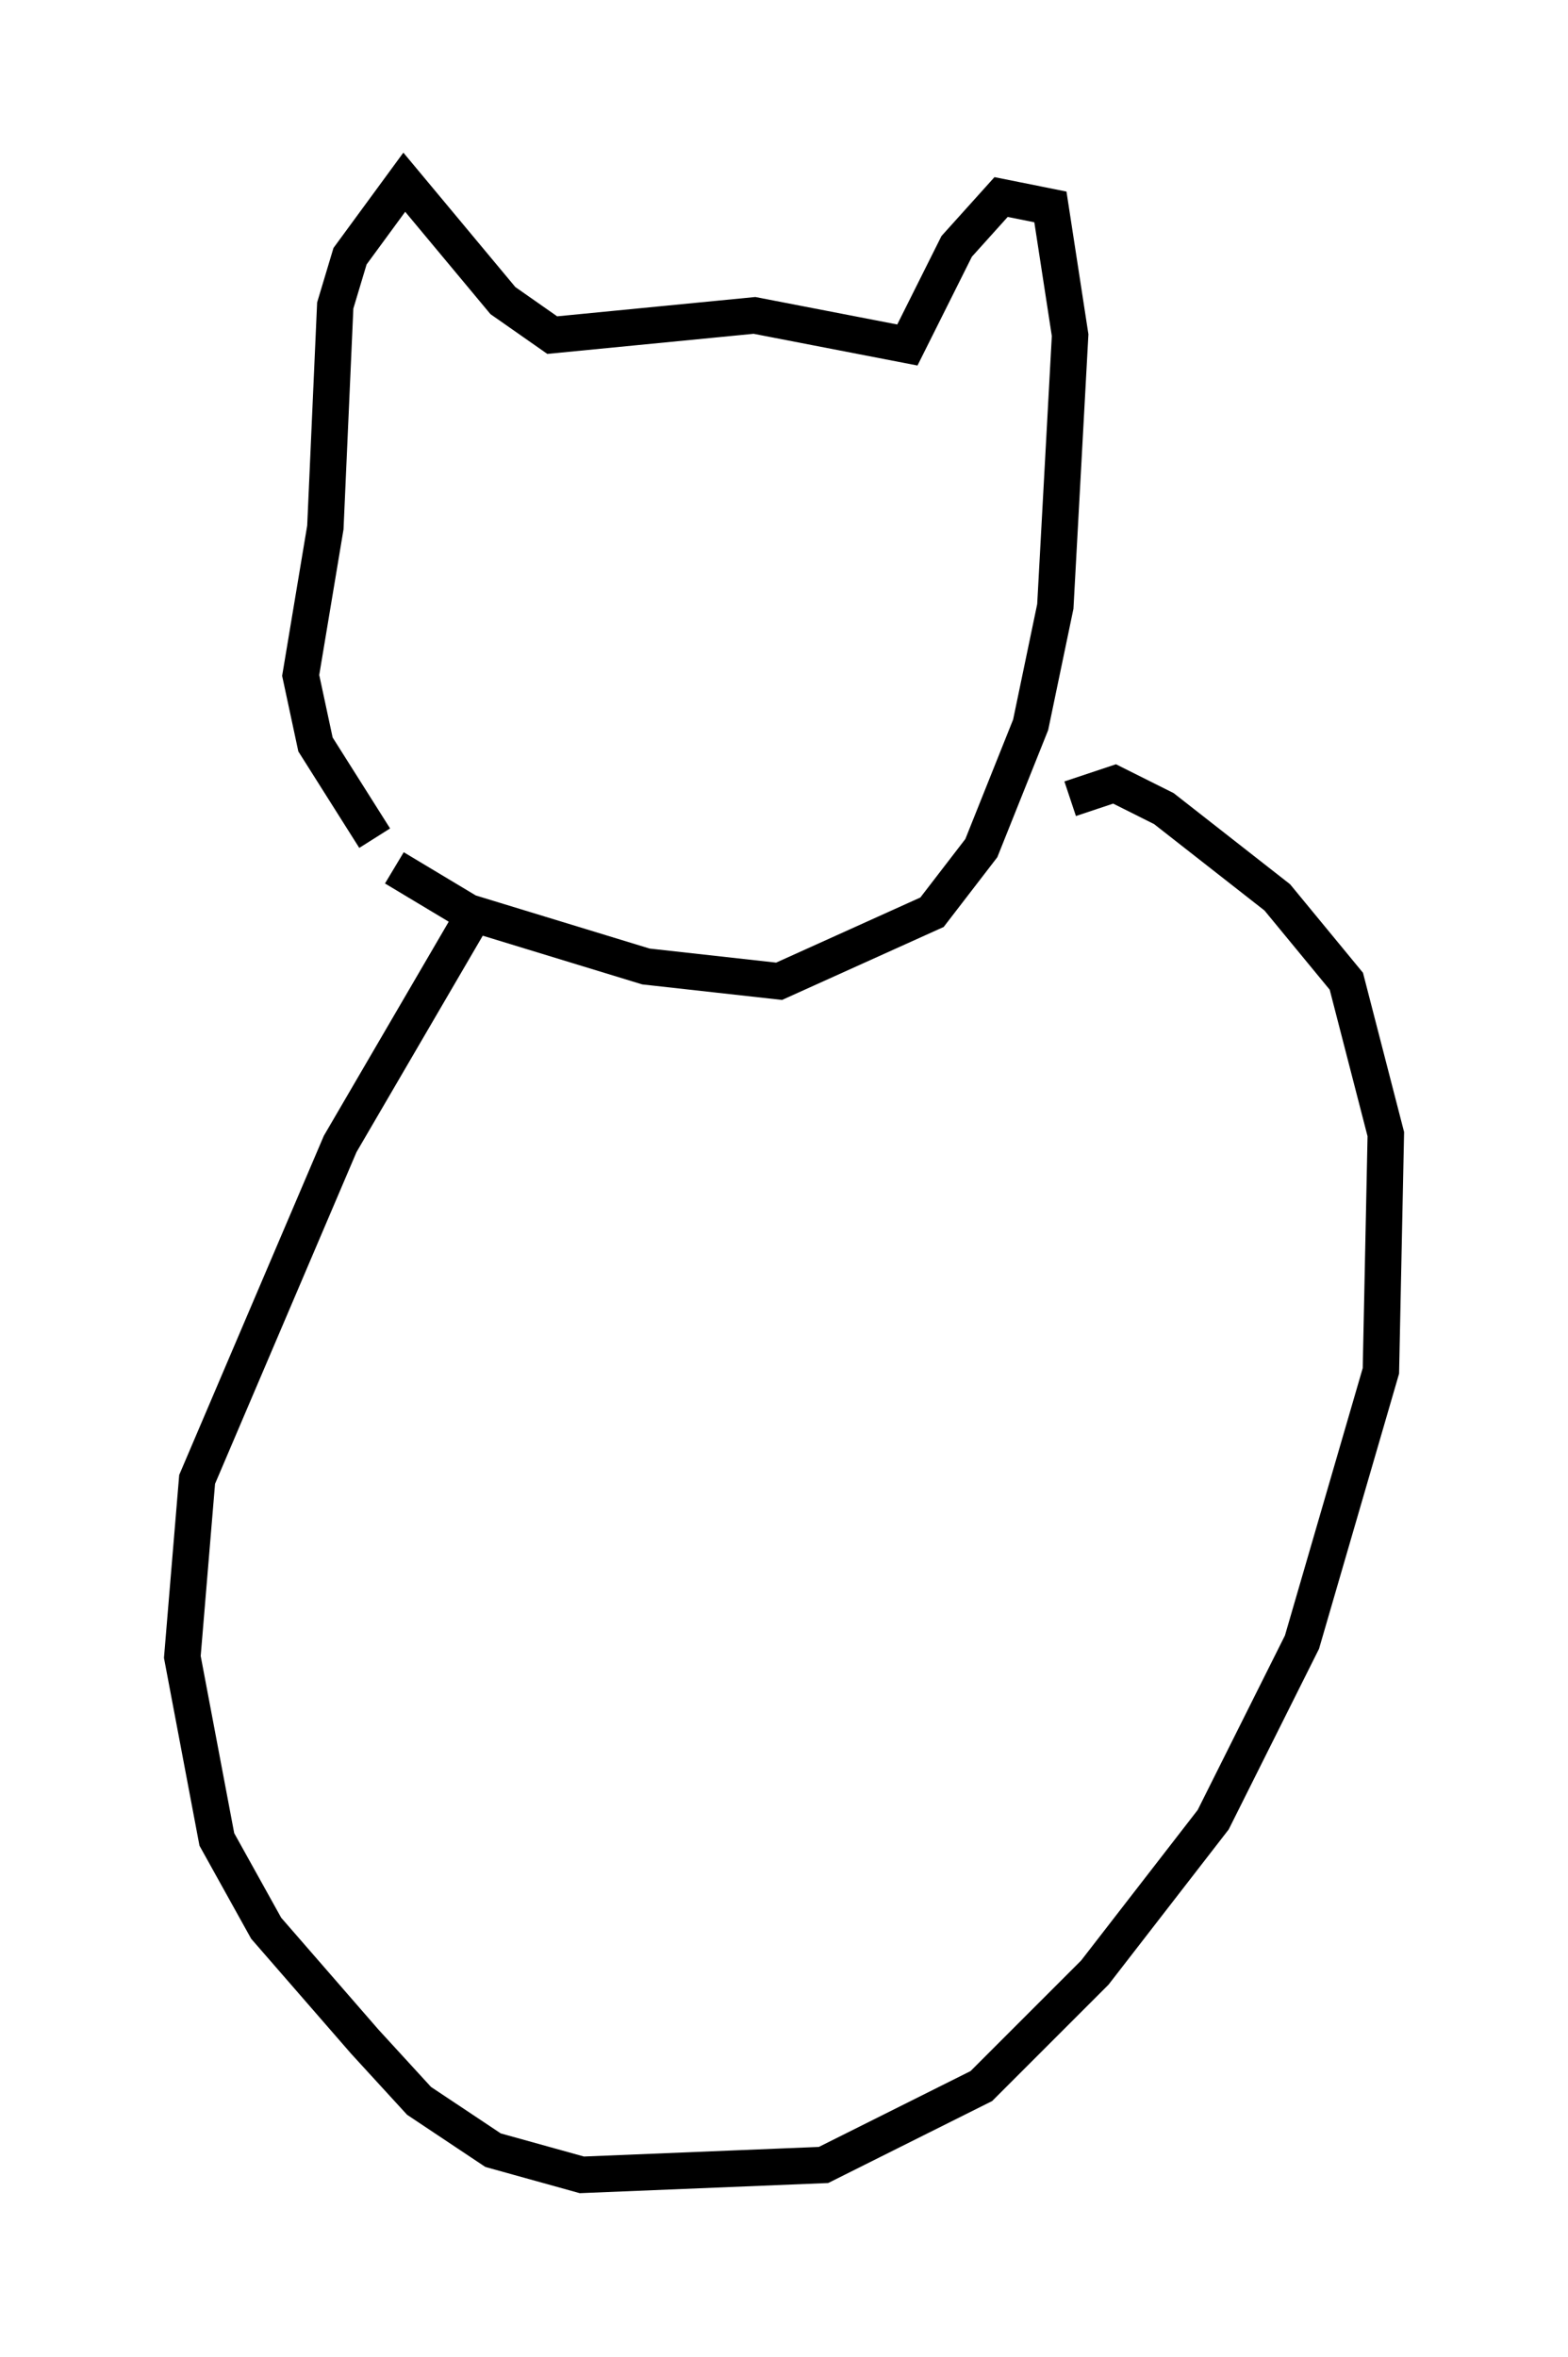 <?xml version="1.0" encoding="utf-8" ?>
<svg baseProfile="full" height="64.668" version="1.1" width="43.017" xmlns="http://www.w3.org/2000/svg" xmlns:ev="http://www.w3.org/2001/xml-events" xmlns:xlink="http://www.w3.org/1999/xlink"><defs /><rect fill="white" height="64.668" width="43.017" x="0" y="0" /><path d="M9.601, 21.103 m1.218, 2.706 l2.03, 1.218 4.871, 1.488 l3.654, 0.406 4.195, -1.894 l1.353, -1.759 1.353, -3.383 l0.677, -3.248 0.406, -7.442 l-0.541, -3.518 -1.353, -0.271 l-1.218, 1.353 -1.353, 2.706 l-4.195, -0.812 -5.548, 0.541 l-1.353, -0.947 -2.706, -3.248 l-1.488, 2.03 -0.406, 1.353 l-0.271, 6.089 -0.677, 4.059 l0.406, 1.894 1.624, 2.571 m2.842, 1.894 l-3.789, 6.495 -3.924, 9.202 l-0.406, 4.871 0.947, 5.007 l1.353, 2.436 2.706, 3.112 l1.488, 1.624 2.03, 1.353 l2.436, 0.677 6.631, -0.271 l4.33, -2.165 3.112, -3.112 l3.248, -4.195 2.436, -4.871 l2.165, -7.442 0.135, -6.495 l-1.083, -4.195 -1.894, -2.3 l-3.112, -2.436 -1.353, -0.677 l-1.218, 0.406 " fill="none" stroke="black" stroke-width="1" /></svg>